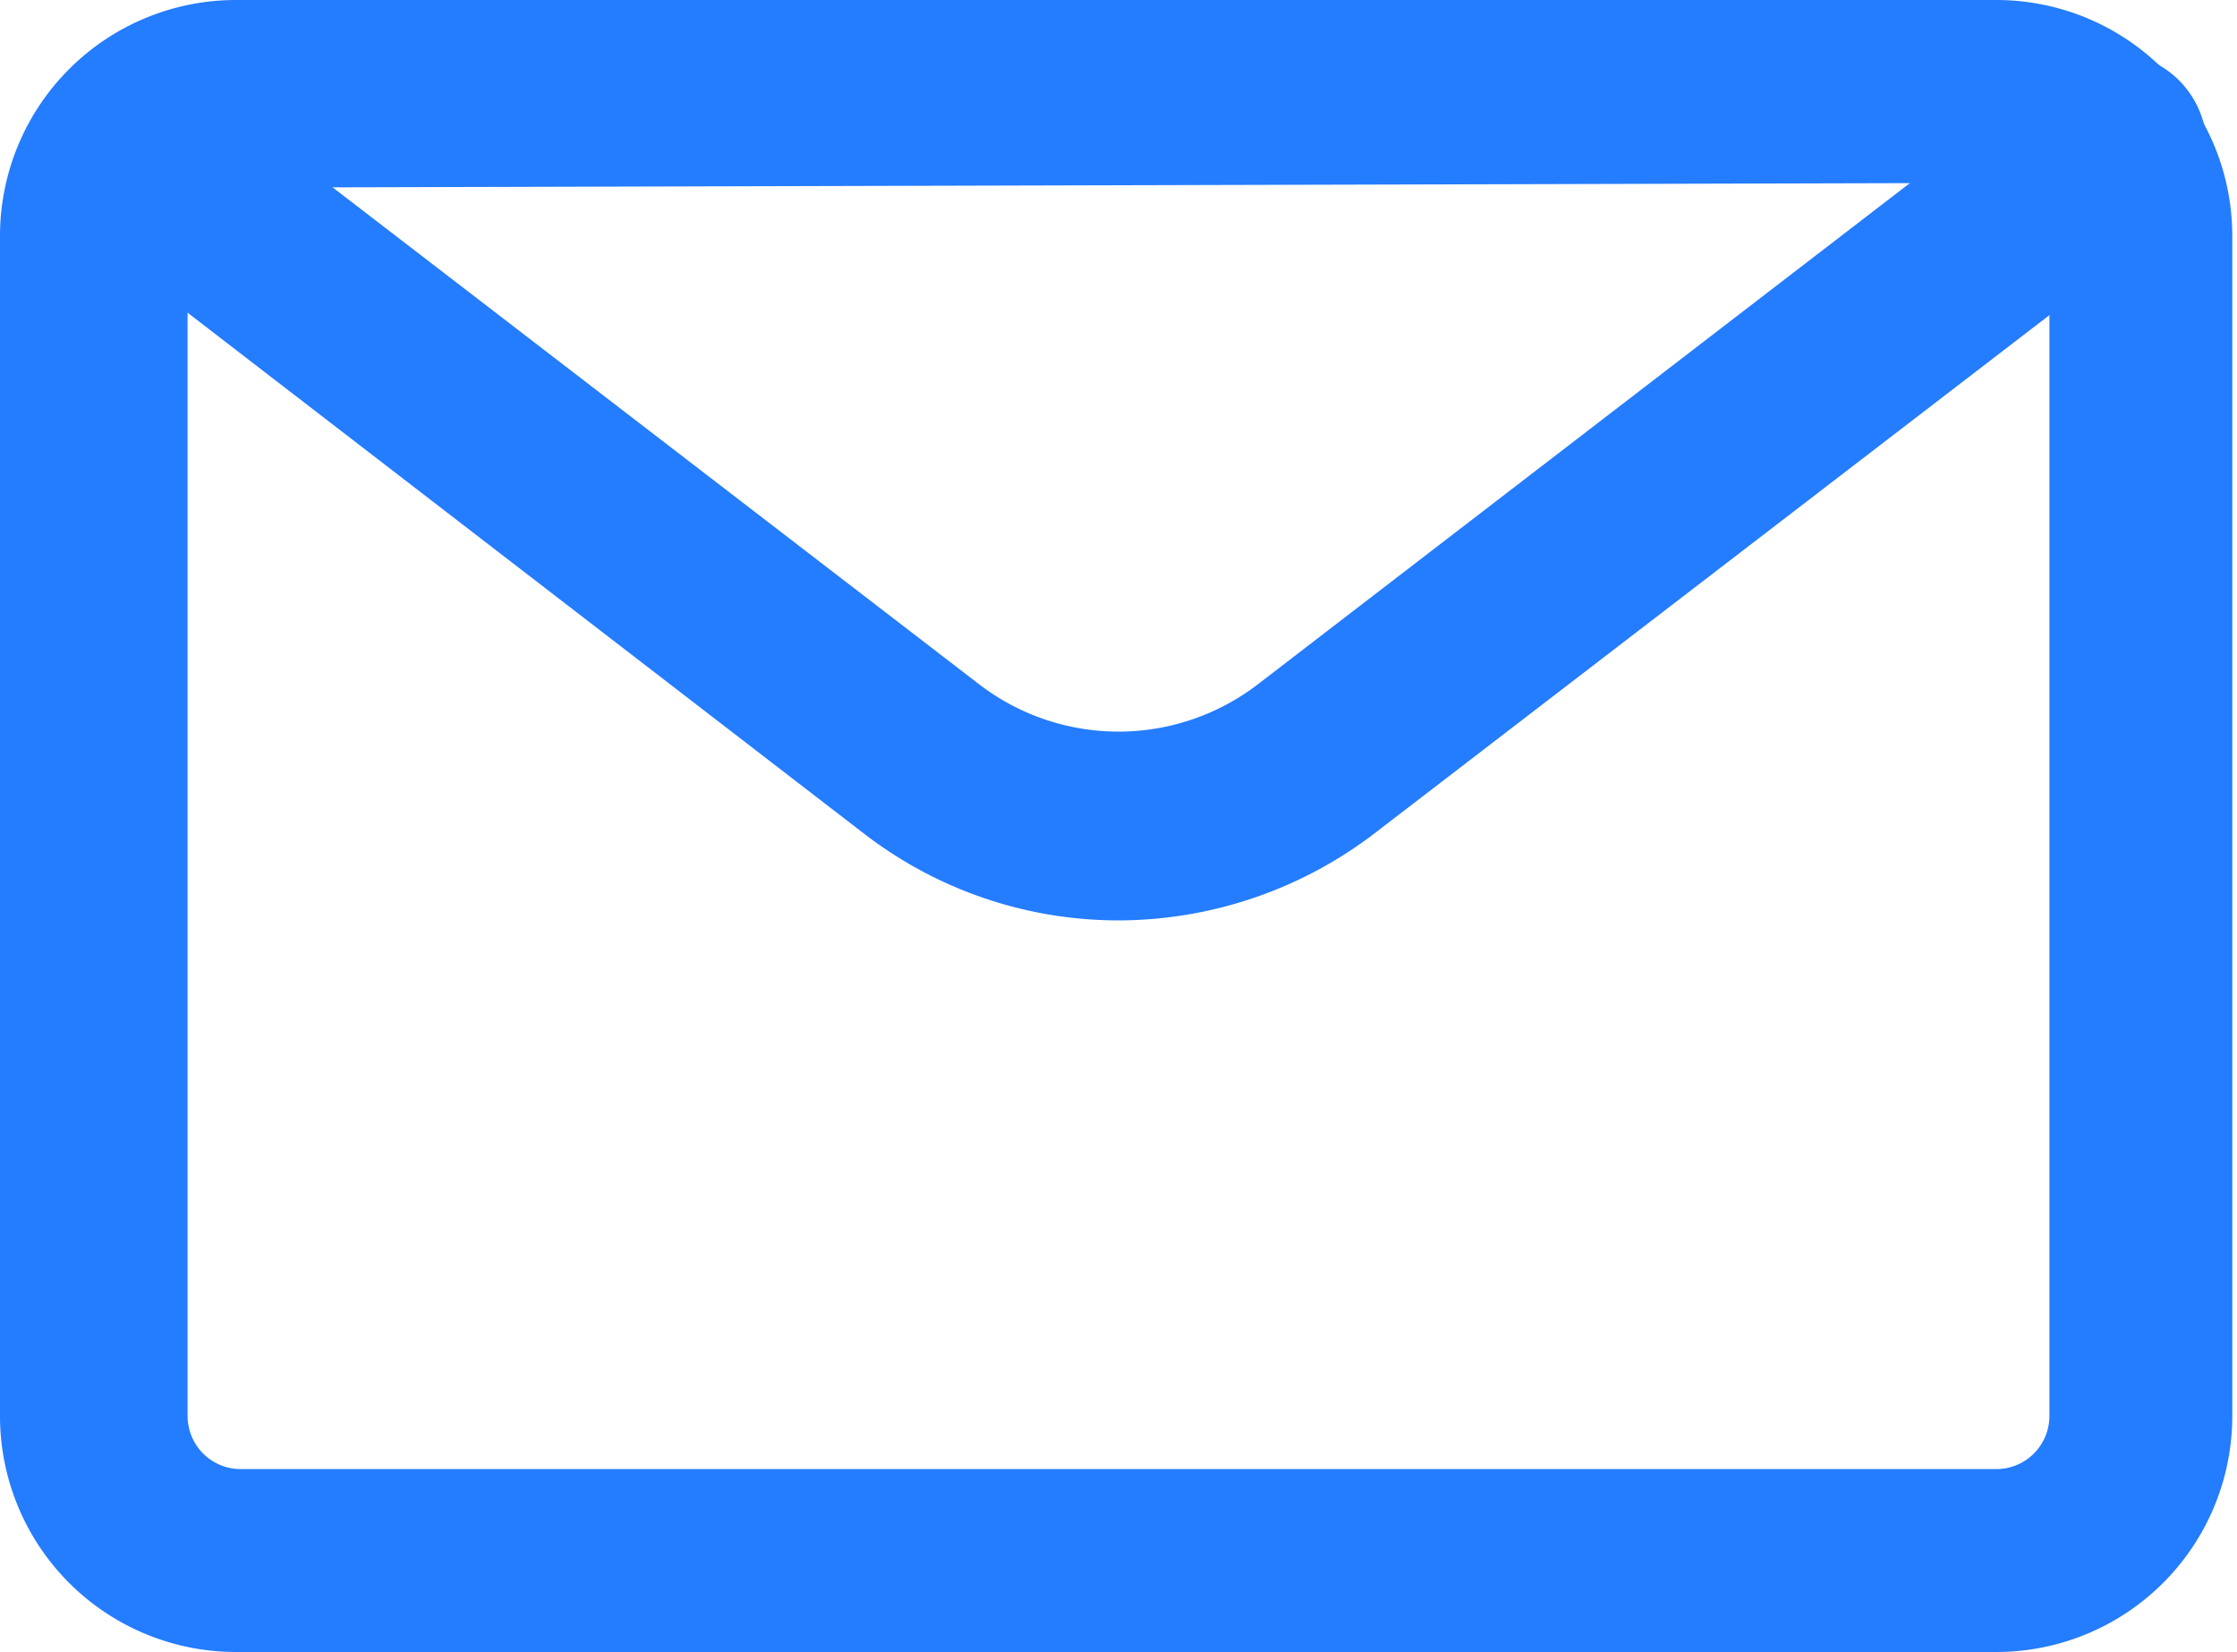 <svg xmlns="http://www.w3.org/2000/svg" viewBox="0 0 18.96 14"><title>ic-mail</title><path d="M2,1.59A.45.45,0,0,0,1.59,2V12a.45.45,0,0,0,.45.45H16.92a.45.45,0,0,0,.45-.45V2a.45.45,0,0,0-.45-.45ZM0,2A2,2,0,0,1,2,0H16.92a2,2,0,0,1,2,2V12a2,2,0,0,1-2,2H2a2,2,0,0,1-2-2Z" style="fill:#247cff;fill-rule:evenodd"/><path d="M.45.77A.79.79,0,0,1,1.56.62L8.3,5.8h0a1.94,1.94,0,0,0,2.36,0h0L17.4.62a.8.8,0,1,1,1,1.26L11.64,7.07h0a3.58,3.58,0,0,1-2.16.73,3.53,3.53,0,0,1-2.15-.73h0L.59,1.88A.78.78,0,0,1,.45.77Z" style="fill:#247cff;fill-rule:evenodd"/></svg>
